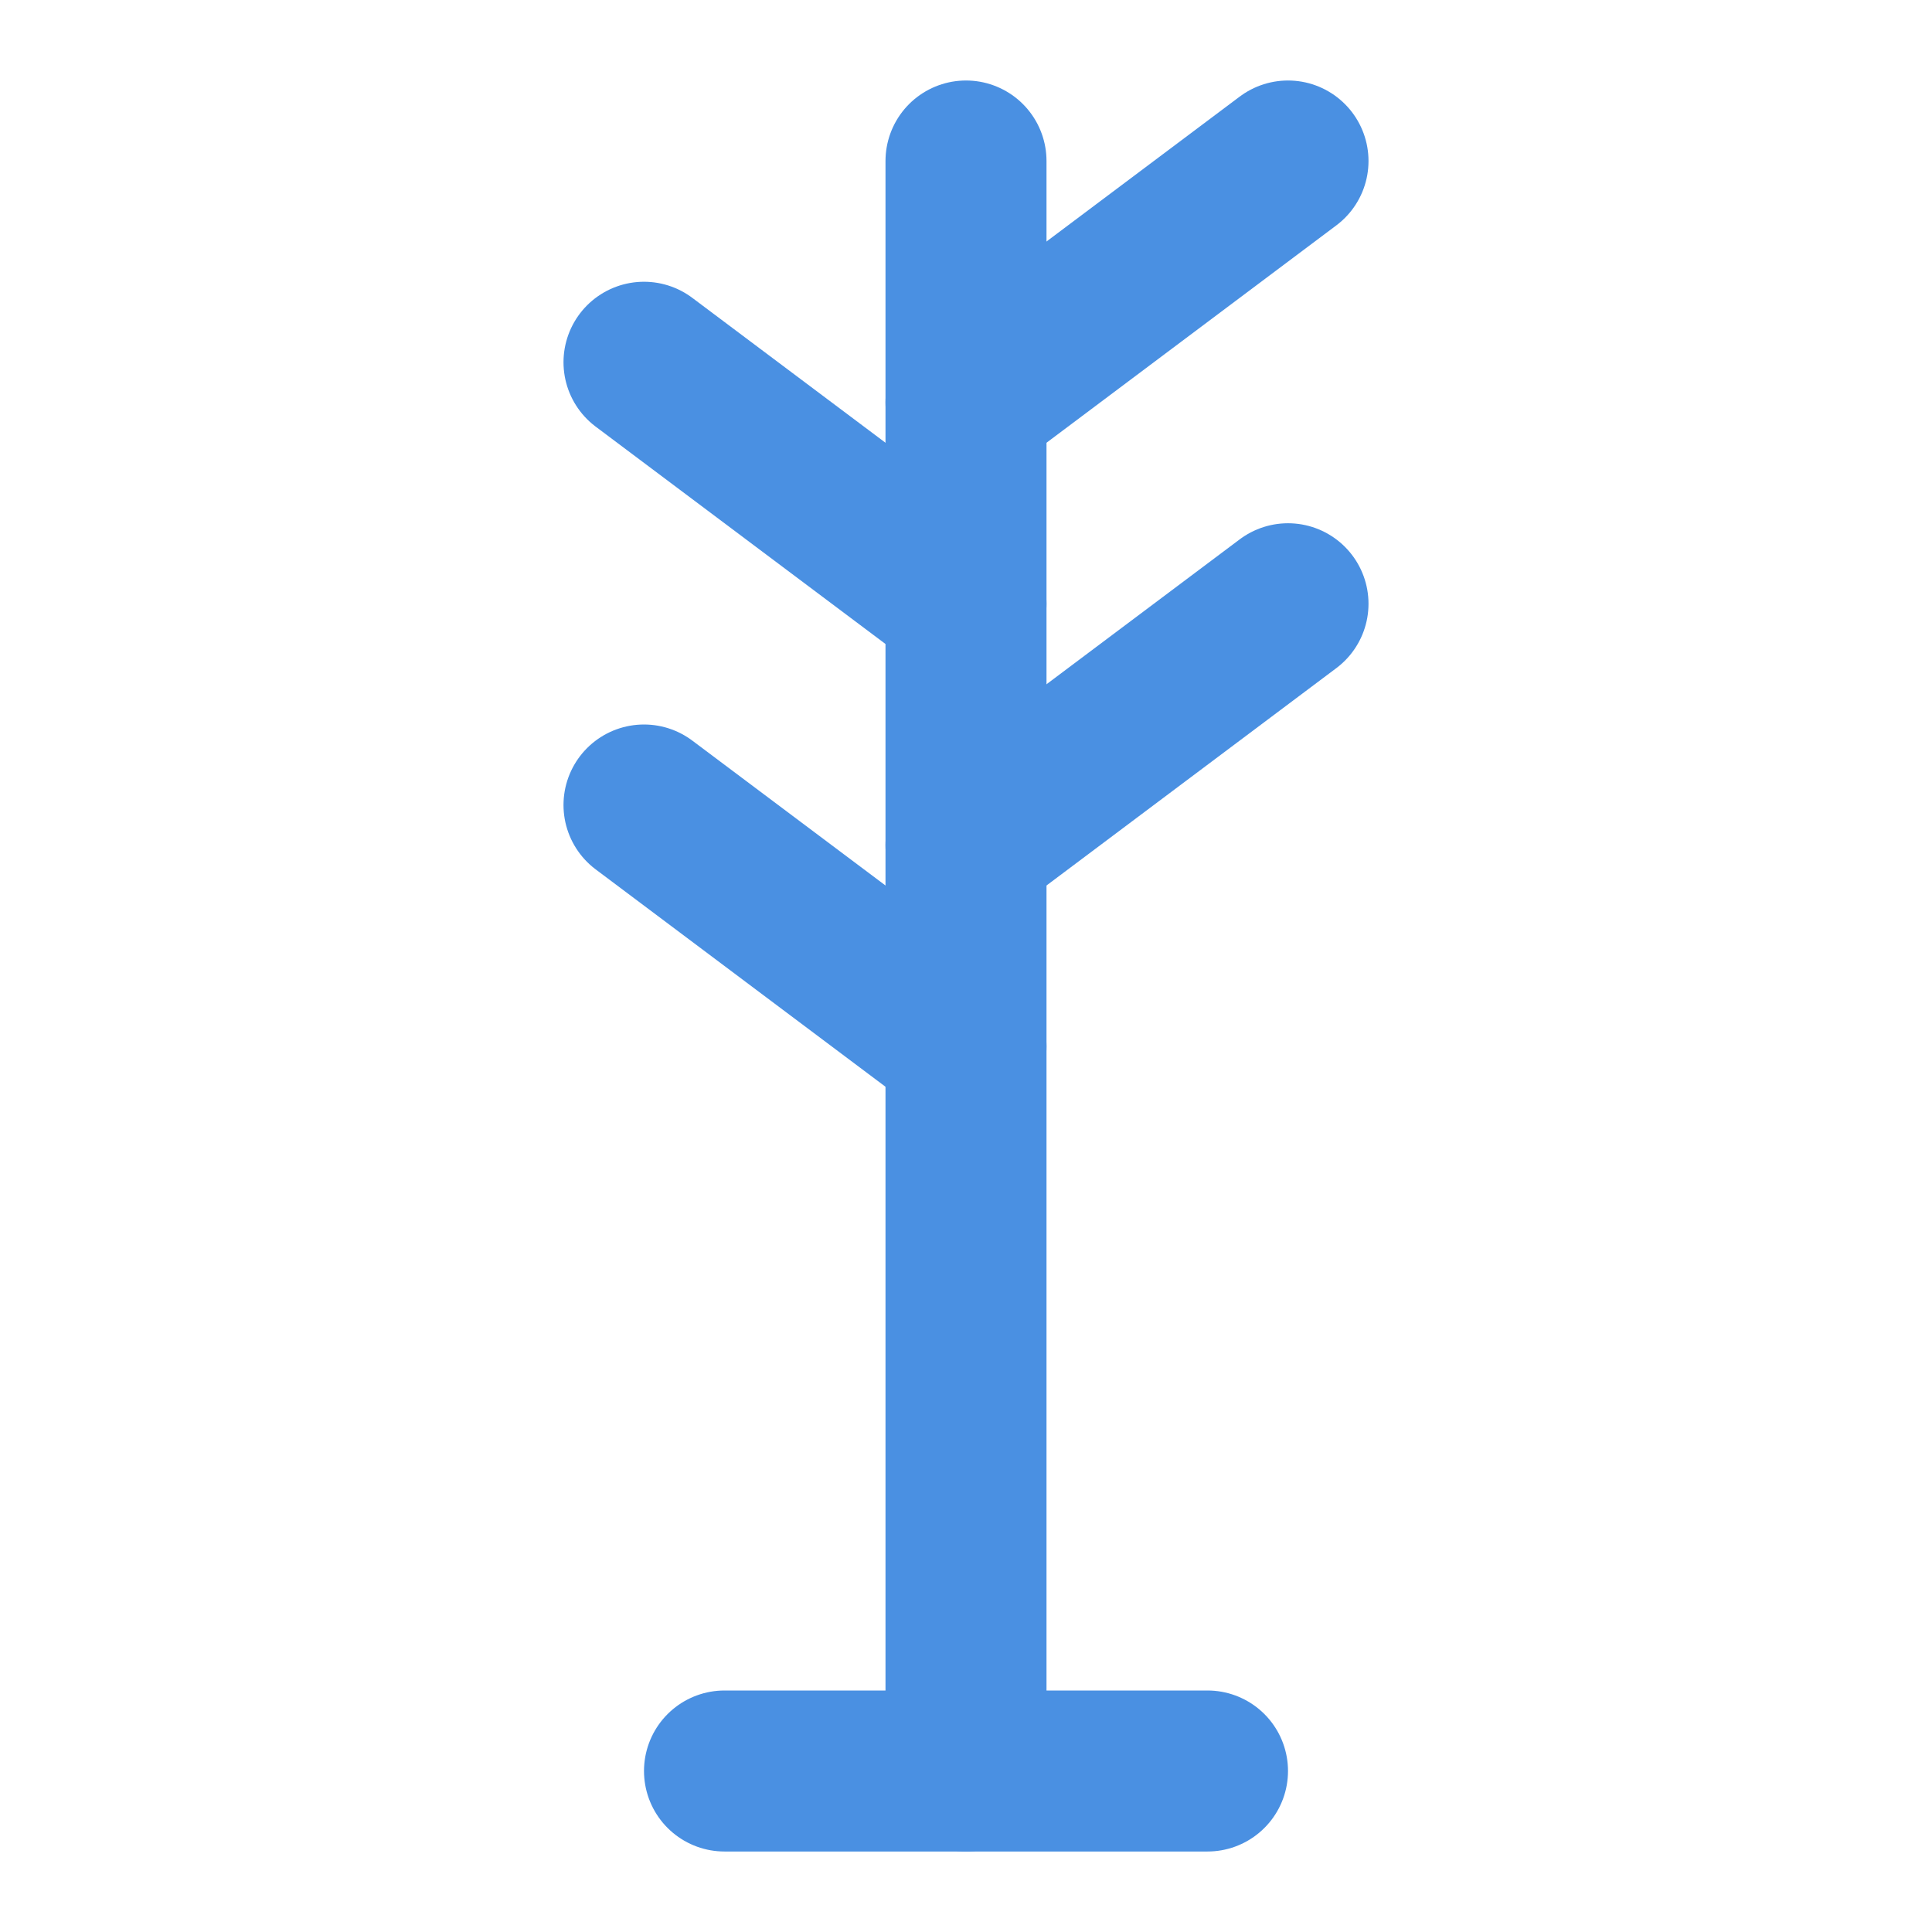 <?xml version="1.0" encoding="UTF-8"?><svg width="21" height="21" viewBox="0 0 48 48" fill="none" xmlns="http://www.w3.org/2000/svg"><path d="M24 4L24 44" stroke="#4a90e2" stroke-width="4" stroke-linecap="round" stroke-linejoin="round"/><path d="M32 4L24 10" stroke="#4a90e2" stroke-width="4" stroke-linecap="round" stroke-linejoin="round"/><path d="M16 9L24 15" stroke="#4a90e2" stroke-width="4" stroke-linecap="round" stroke-linejoin="round"/><path d="M16 20L24 26" stroke="#4a90e2" stroke-width="4" stroke-linecap="round" stroke-linejoin="round"/><path d="M32 15L24 21" stroke="#4a90e2" stroke-width="4" stroke-linecap="round" stroke-linejoin="round"/><path d="M30 44H18" stroke="#4a90e2" stroke-width="4" stroke-linecap="round" stroke-linejoin="round"/></svg>
